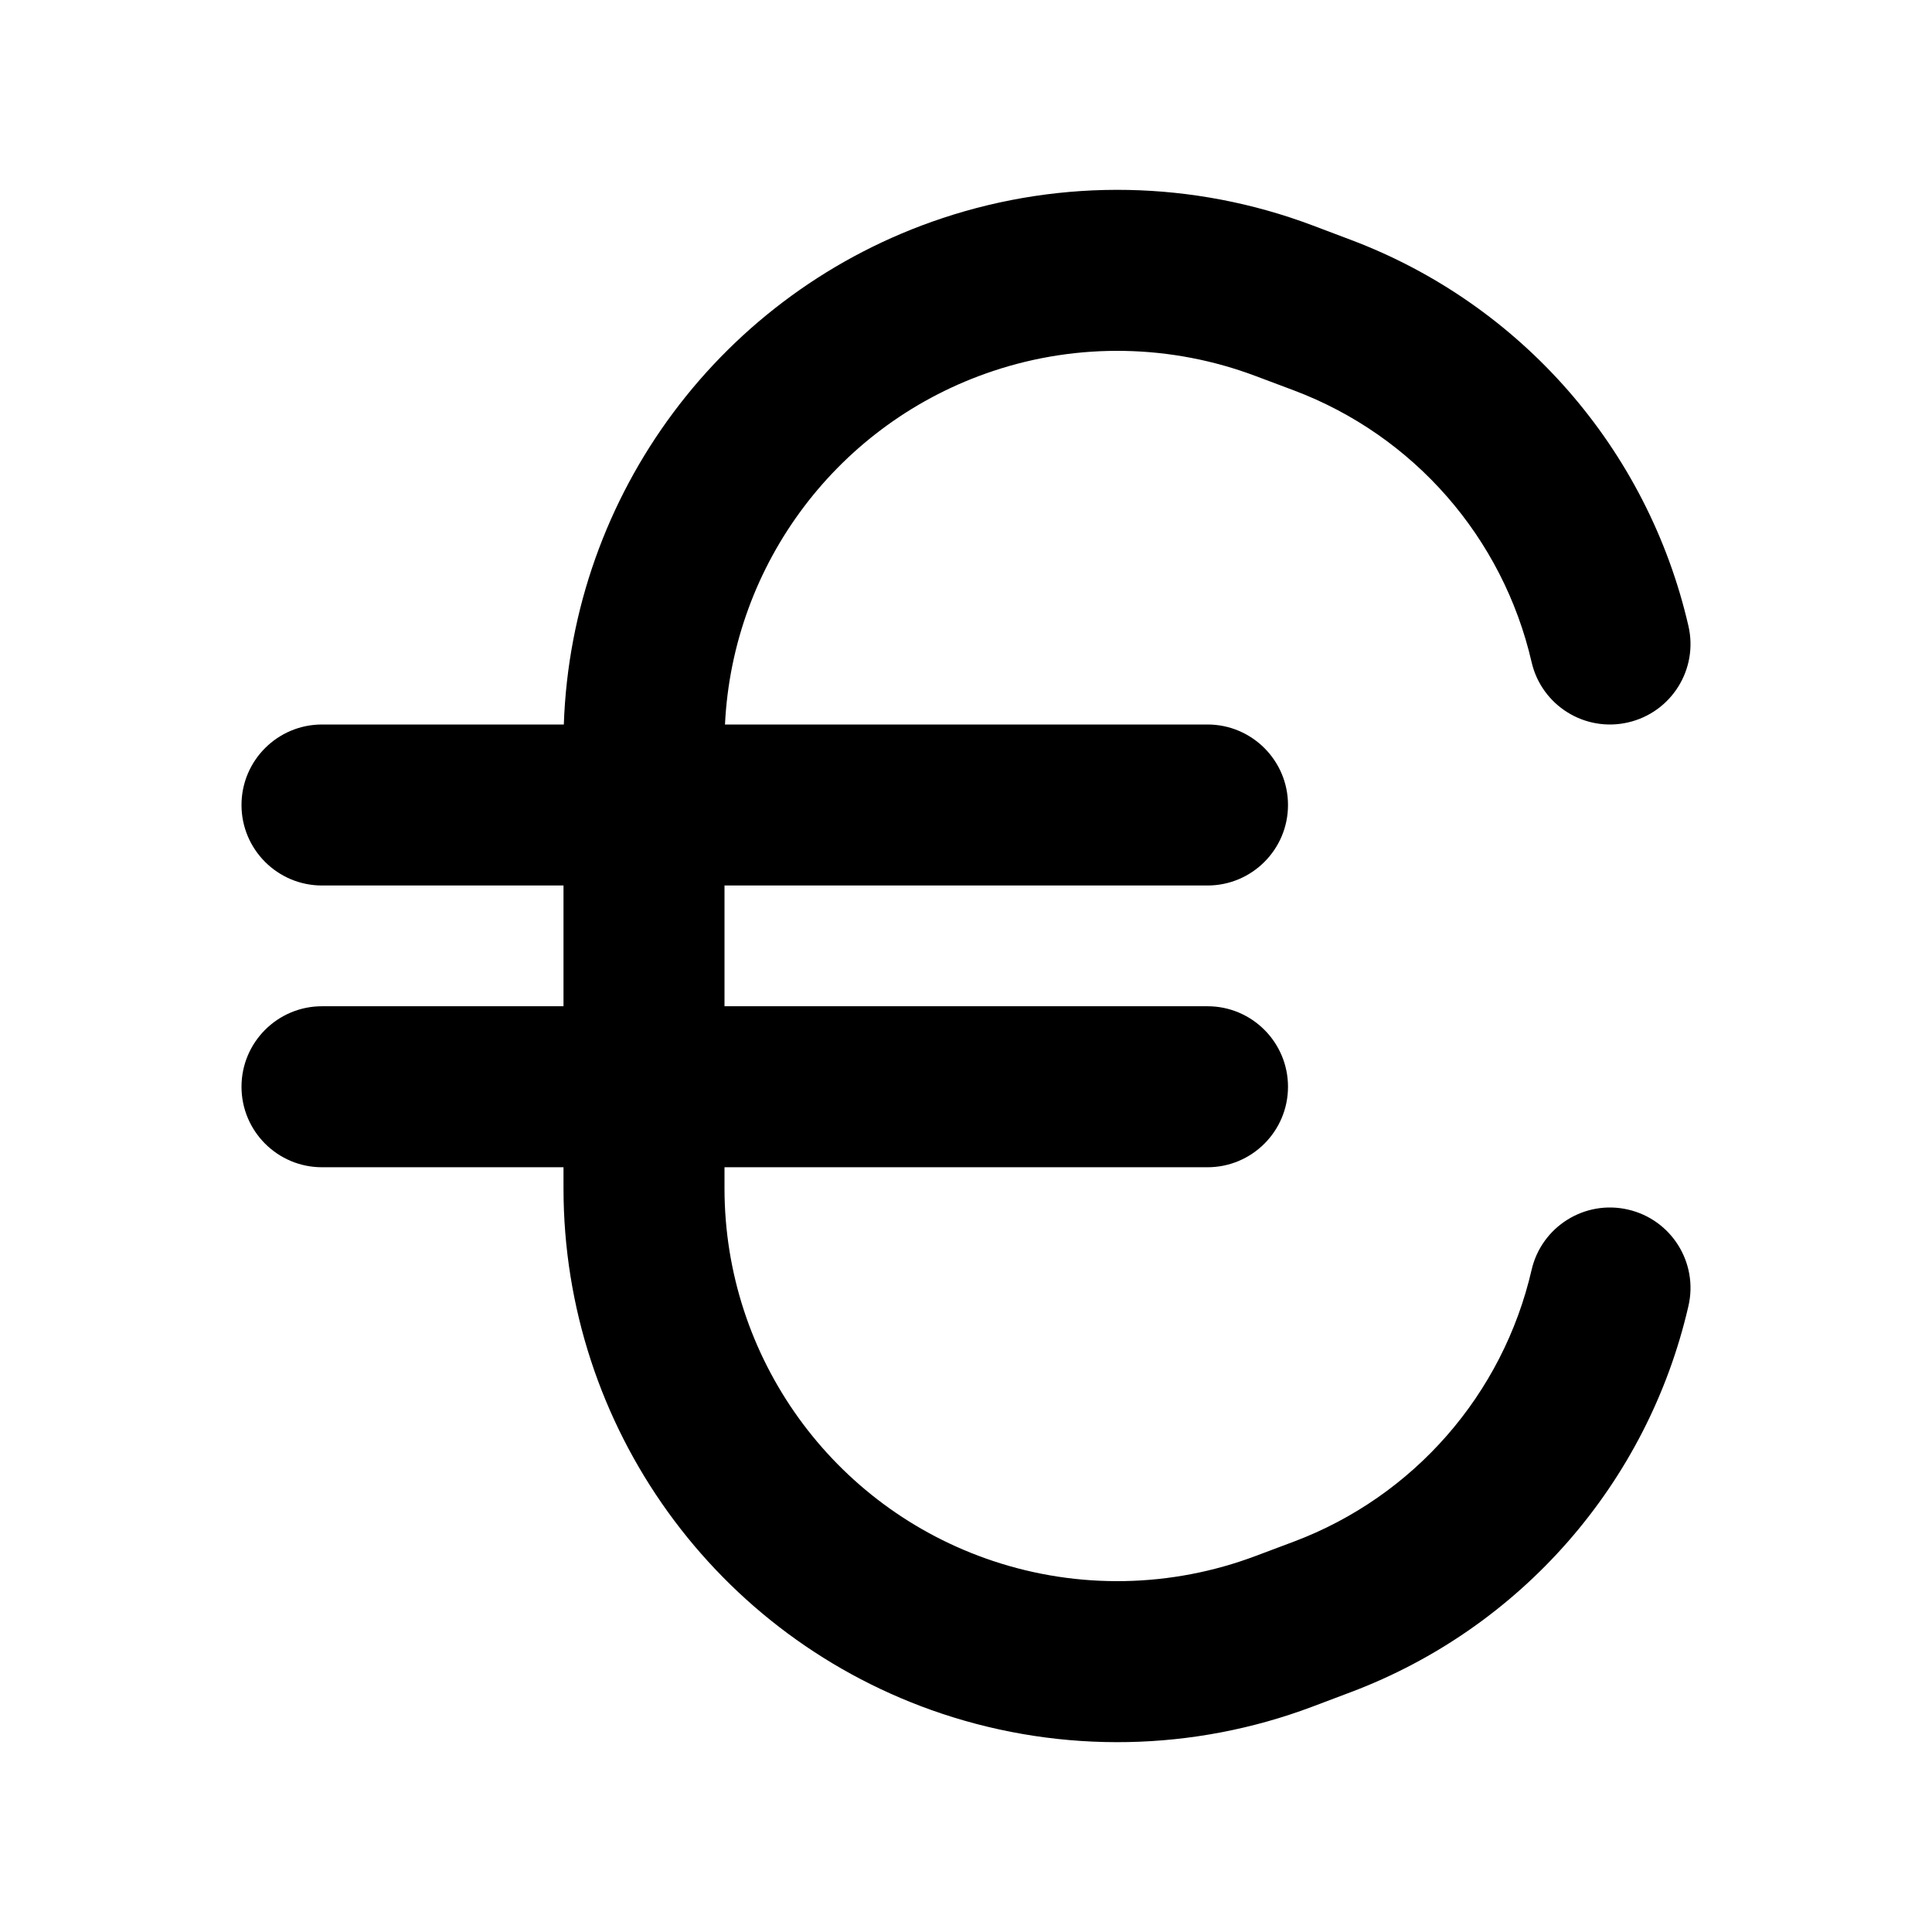 <svg width="24" height="24" viewBox="0 0 24 24" fill="none" xmlns="http://www.w3.org/2000/svg">
<path d="M16.305 2.8C14.827 2.243 13.203 2.212 11.704 2.711C8.97 3.622 7.102 6.137 7.004 9H4C3.448 9 3 9.448 3 10C3 10.552 3.448 11 4 11H7V12.5H4C3.448 12.5 3 12.948 3 13.5C3 14.052 3.448 14.5 4 14.5H7V14.762C7 17.723 8.895 20.352 11.704 21.289C13.203 21.788 14.827 21.757 16.305 21.2L16.779 21.021C18.892 20.225 20.467 18.425 20.974 16.225C21.099 15.687 20.763 15.15 20.225 15.026C19.687 14.901 19.15 15.237 19.026 15.775C18.669 17.323 17.561 18.59 16.074 19.15L15.6 19.328C14.552 19.723 13.399 19.746 12.336 19.391C10.344 18.727 9 16.863 9 14.762V14.5H15C15.552 14.5 16 14.052 16 13.5C16 12.948 15.552 12.5 15 12.5H9V11H15C15.552 11 16 10.552 16 10C16 9.448 15.552 9 15 9H9.006C9.103 6.998 10.419 5.248 12.336 4.609C13.399 4.254 14.552 4.277 15.6 4.672L16.074 4.85C17.561 5.41 18.669 6.677 19.026 8.225C19.15 8.763 19.687 9.099 20.225 8.974C20.763 8.85 21.099 8.313 20.974 7.775C20.467 5.575 18.892 3.775 16.779 2.979L16.305 2.8Z" fill="black"/>
</svg>
